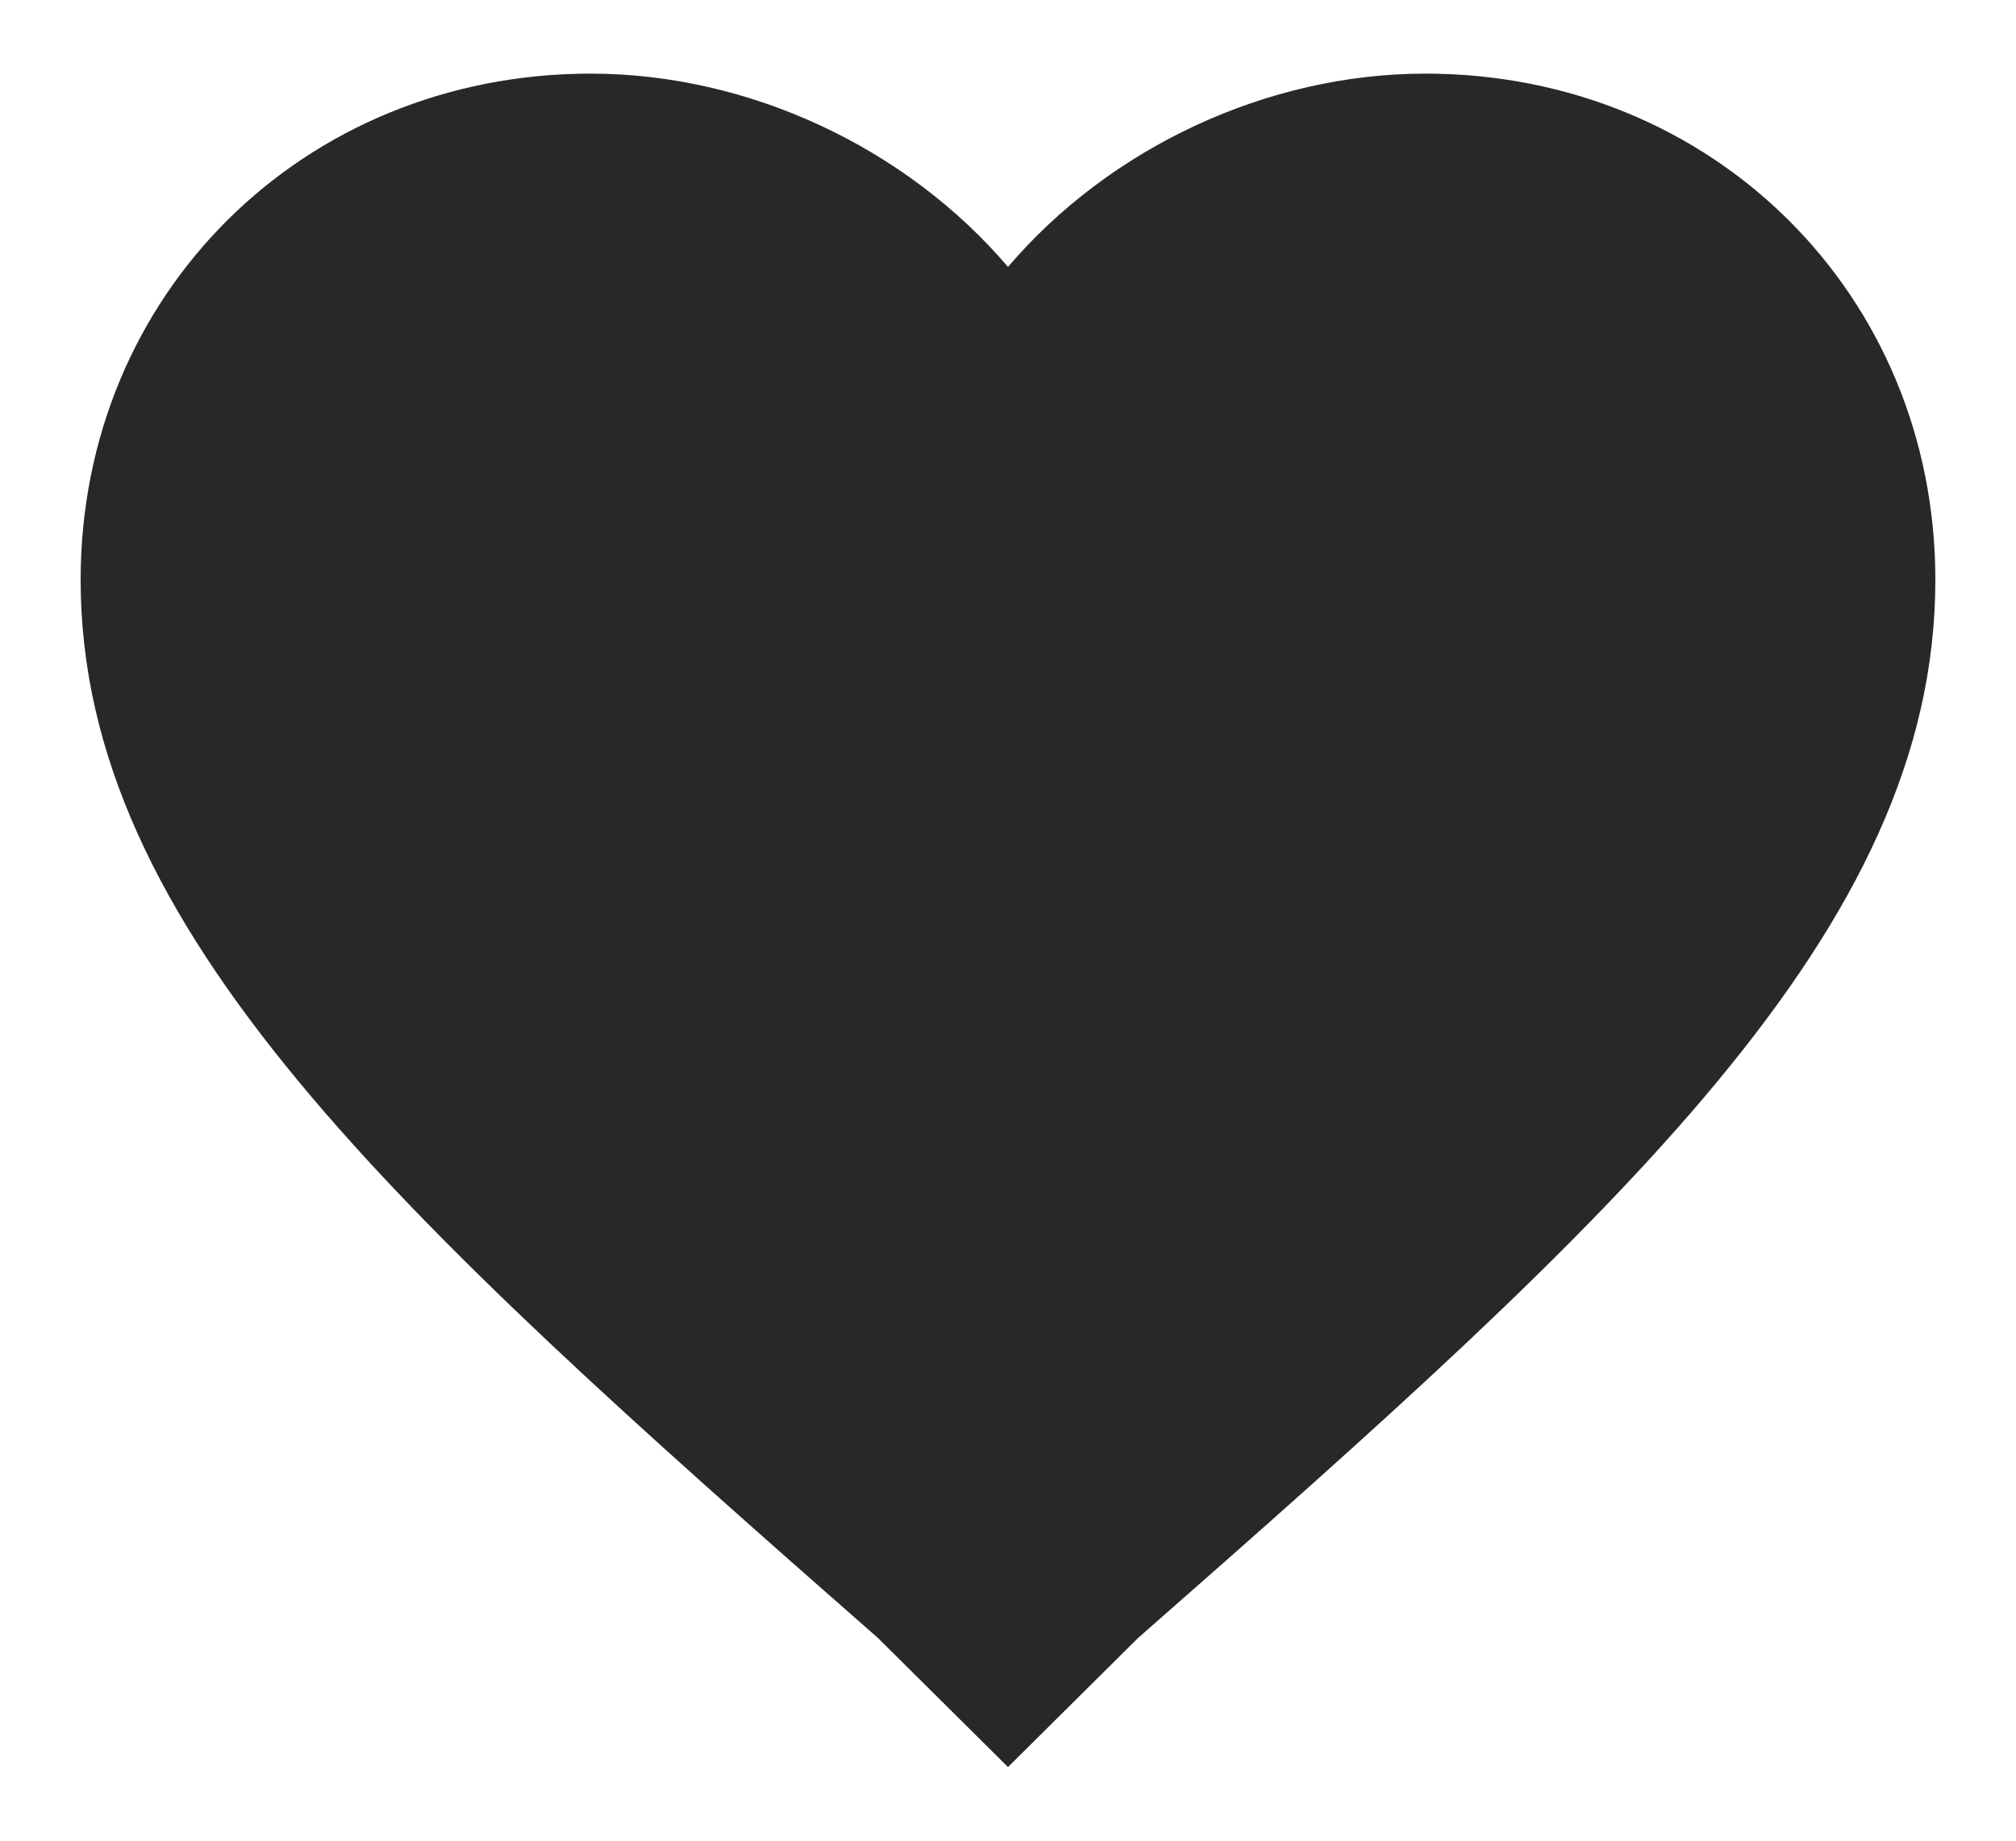<?xml version="1.0" encoding="iso-8859-1"?>
<svg width="23" height="21" viewBox="0 0 23 21" fill="none" xmlns="http://www.w3.org/2000/svg">
<path d="M11.5 20.16L10.019 18.69C4.517 13.86 0.92 10.605 0.92 6.615C0.92 3.36 3.459 0.84 6.739 0.84C8.538 0.84 10.336 1.68 11.5 3.045C12.664 1.68 14.462 0.84 16.261 0.84C19.541 0.84 22.08 3.36 22.08 6.615C22.08 10.605 18.483 13.86 12.981 18.69L11.5 20.16Z" fill="#282828"/>
</svg>
